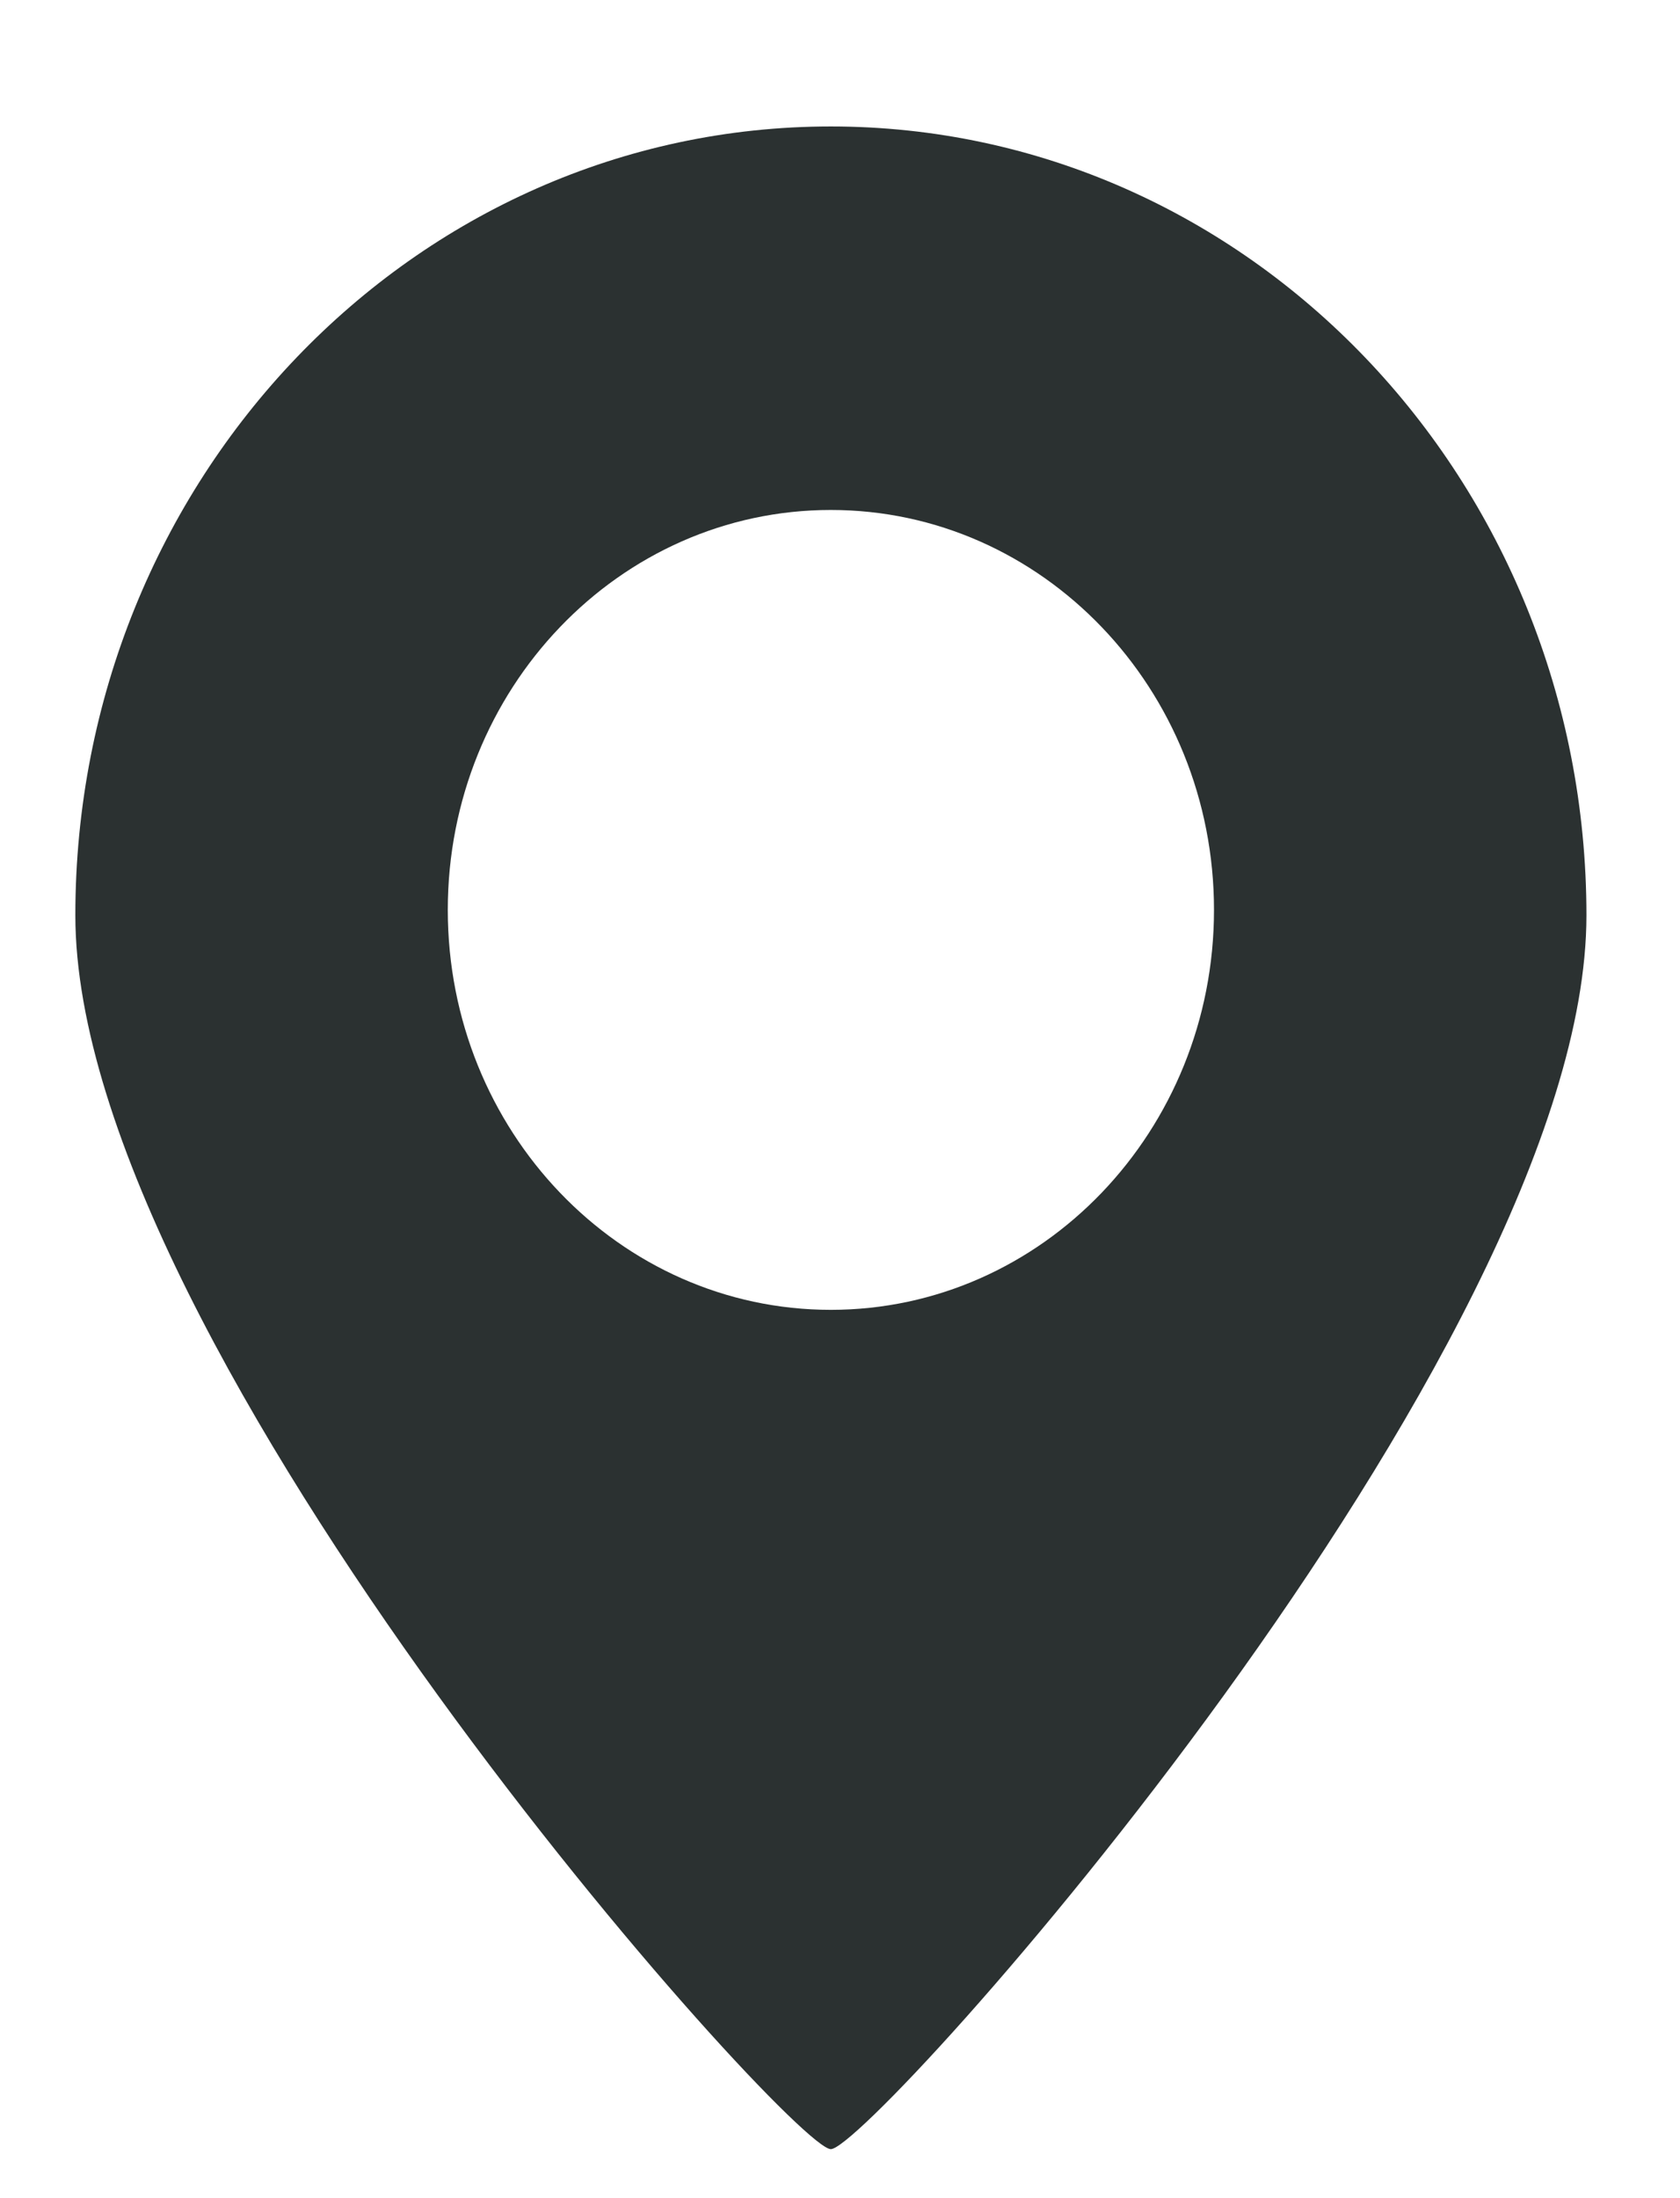 <svg width="13" height="17" viewBox="0 0 13 17" fill="none" xmlns="http://www.w3.org/2000/svg">
<path fill-rule="evenodd" clip-rule="evenodd" d="M6.429 16.621C6.739 16.621 12.276 10.448 12.276 7.079C12.276 3.709 9.658 0.978 6.429 0.978C3.2 0.978 0.583 3.709 0.583 7.079C0.583 10.448 6.12 16.621 6.429 16.621ZM6.429 10.13C8.066 10.13 9.394 8.745 9.394 7.037C9.394 5.329 8.066 3.944 6.429 3.944C4.792 3.944 3.465 5.329 3.465 7.037C3.465 8.745 4.792 10.13 6.429 10.13Z" fill="#2B3131"/>
</svg>
